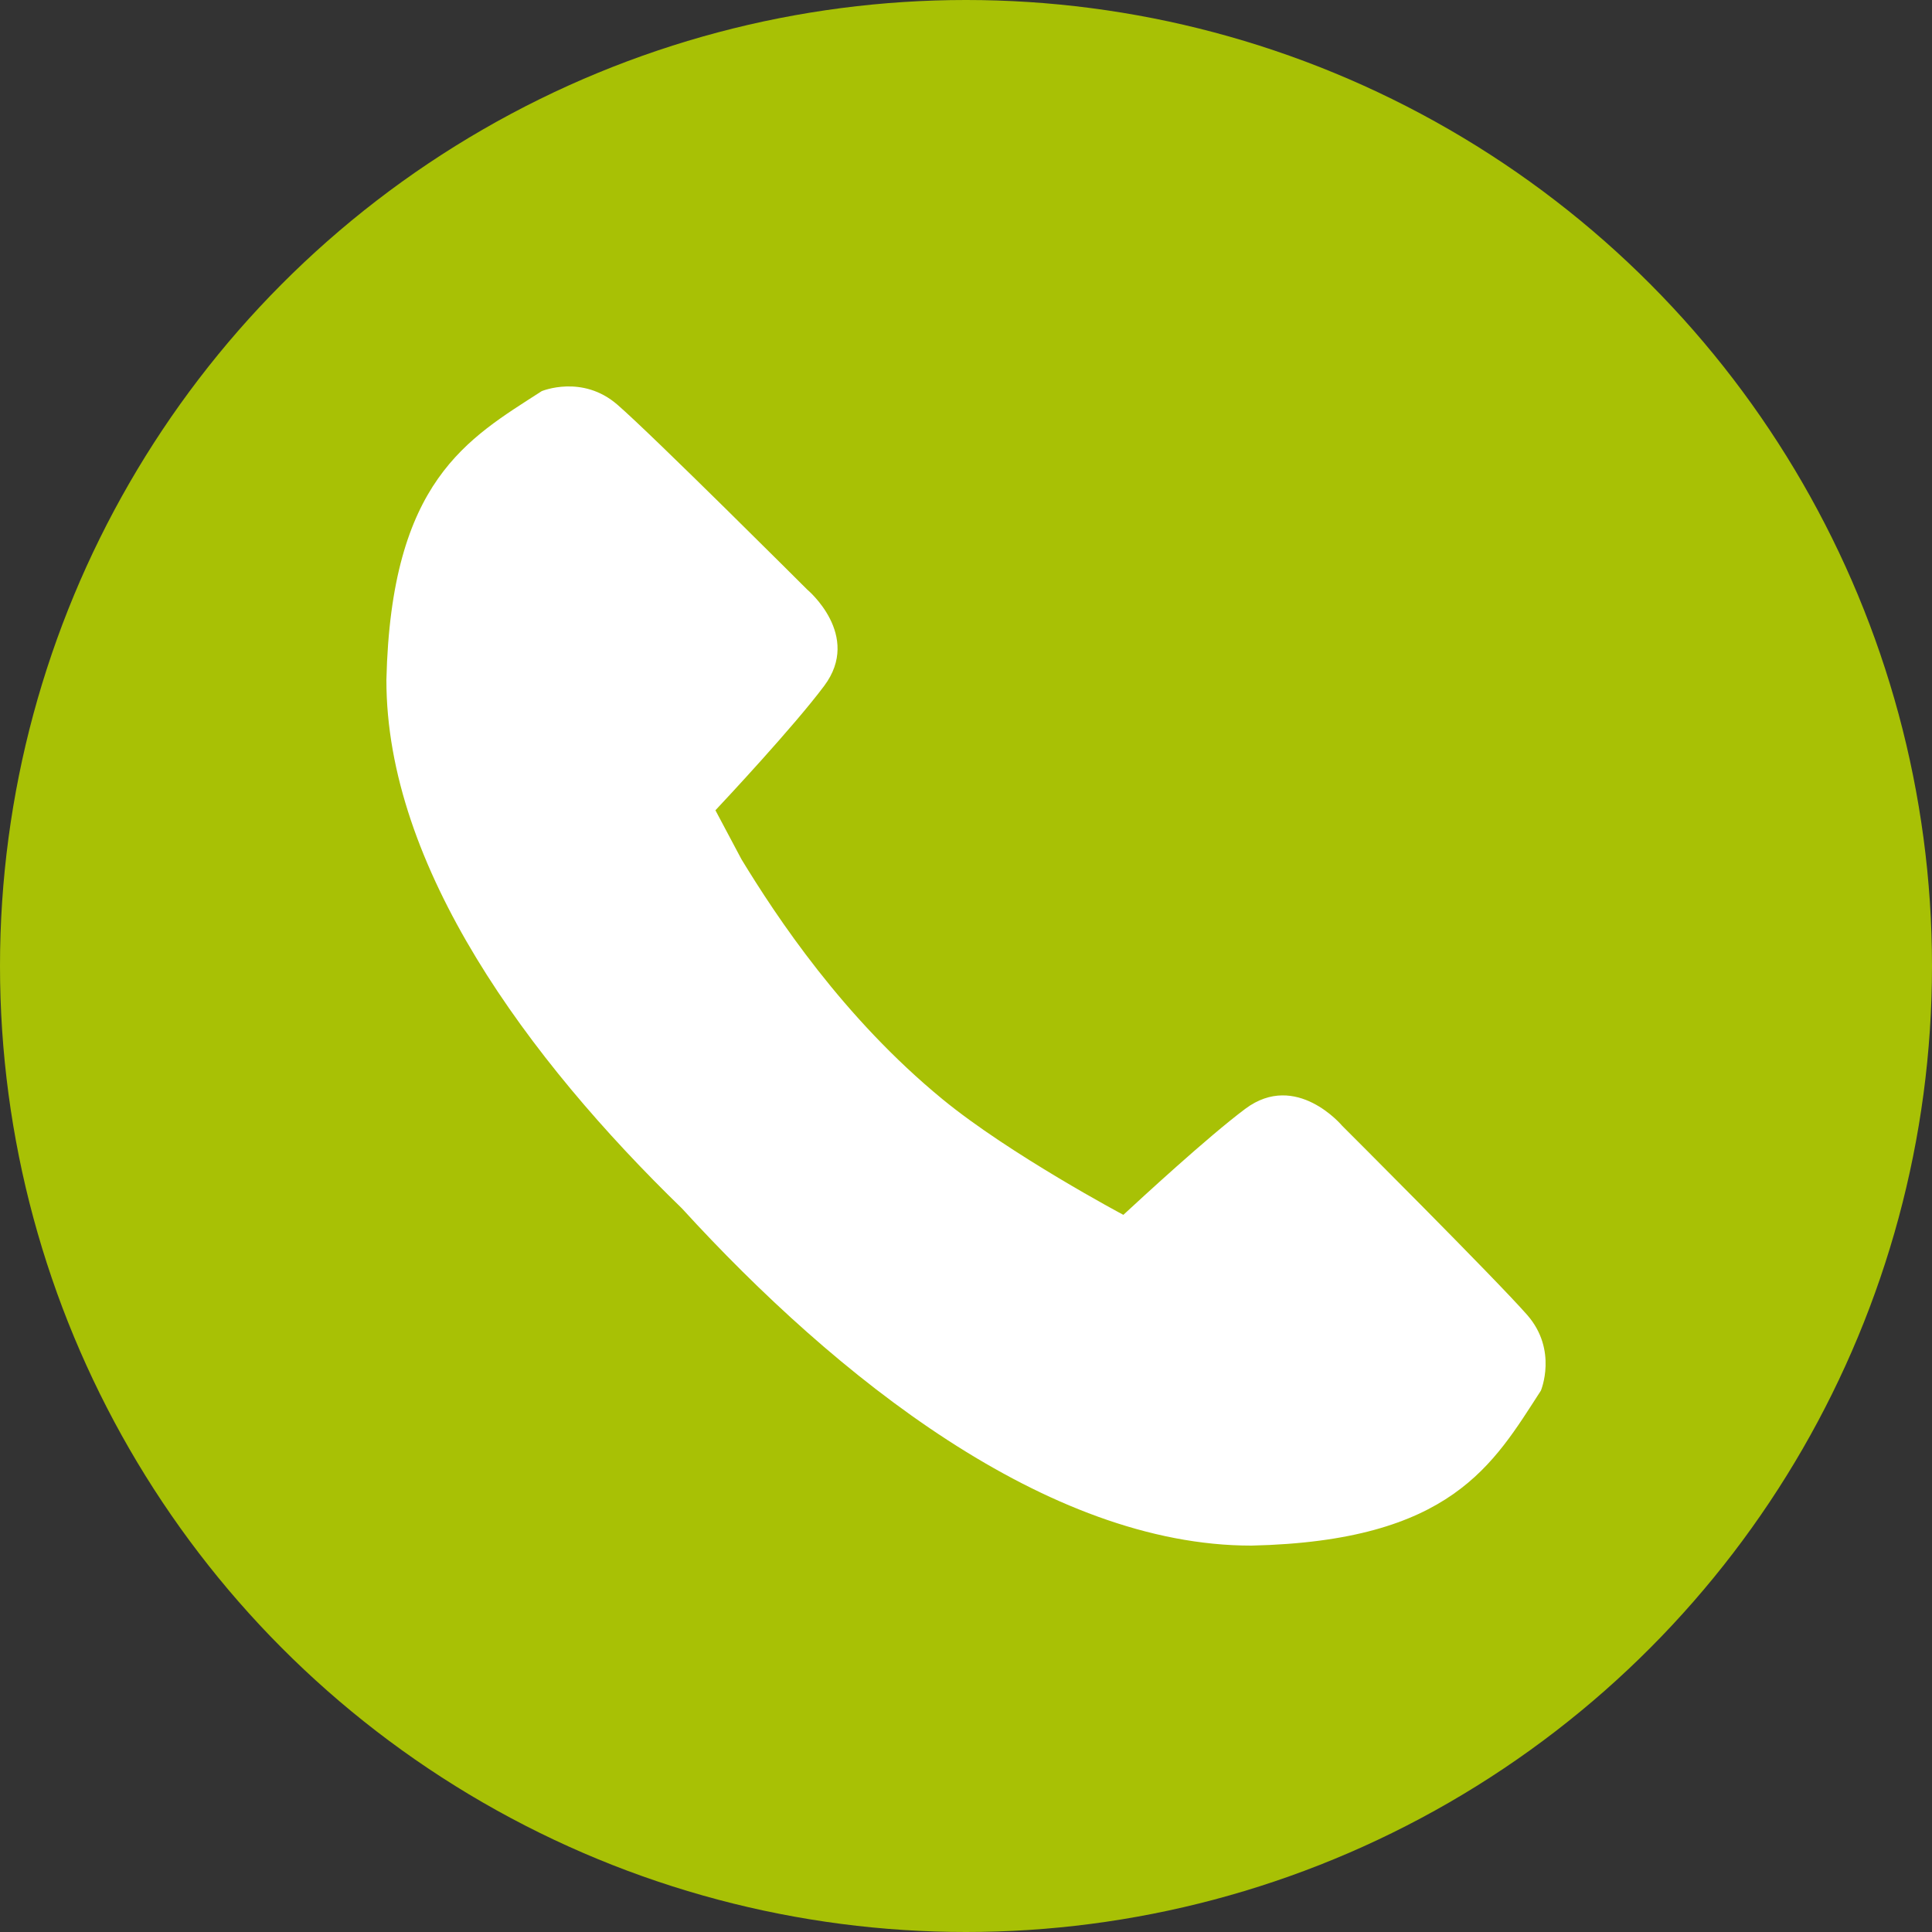 <svg width="20" height="20" viewBox="0 0 20 20" fill="none" xmlns="http://www.w3.org/2000/svg">
<rect x="0" y="0" width="20" height="20" fill="#333333" stroke="none"/>
<circle cx="10" cy="10" r="10" fill="#A8C105"/>
<path d="M9.758 11.38C8.727 10.534 8.038 9.49 7.676 8.896L7.406 8.388C7.501 8.287 8.22 7.518 8.532 7.1C8.925 6.576 8.356 6.103 8.356 6.103C8.356 6.103 6.757 4.506 6.392 4.19C6.028 3.873 5.608 4.049 5.608 4.049C4.842 4.543 4.048 4.972 4 7.038C3.998 8.972 5.469 10.966 7.06 12.51C8.653 14.254 10.841 16.002 12.956 16C15.026 15.953 15.456 15.16 15.951 14.396C15.951 14.396 16.128 13.977 15.81 13.613C15.492 13.249 13.893 11.653 13.893 11.653C13.893 11.653 13.419 11.086 12.893 11.477C12.502 11.769 11.799 12.419 11.629 12.576C11.63 12.577 10.454 11.951 9.758 11.38Z" fill="white"/>
</svg>
